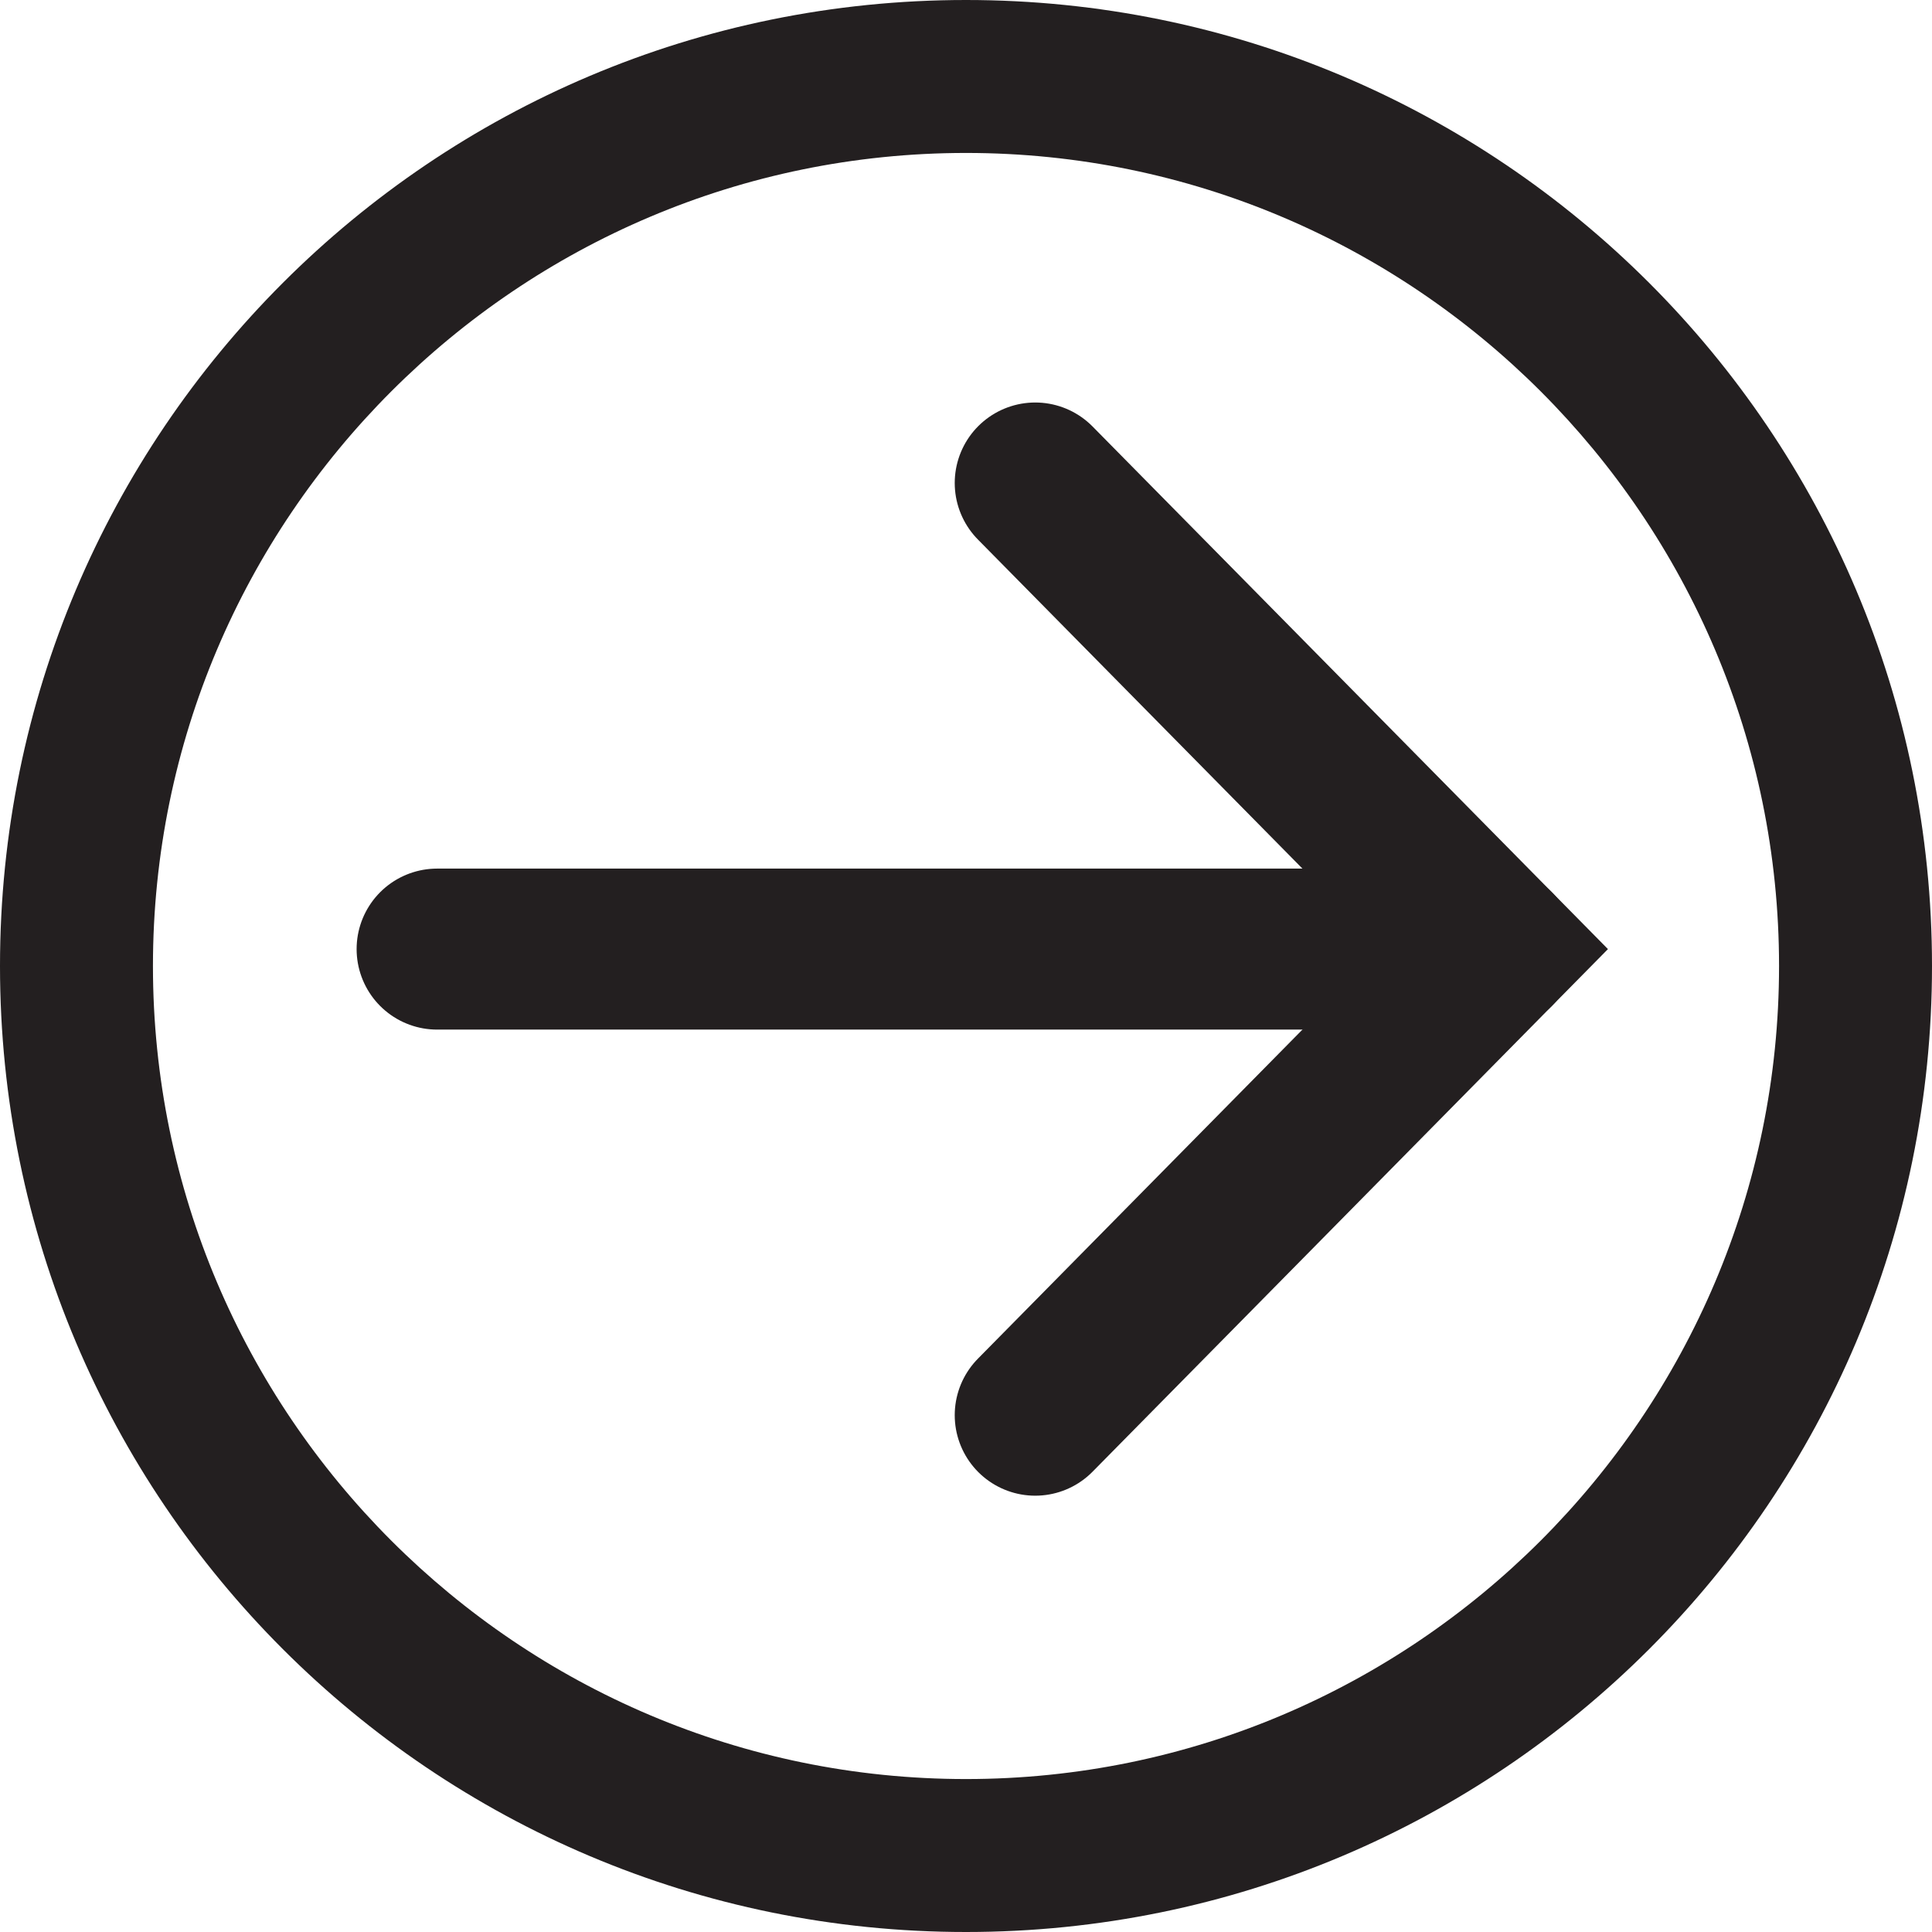 <?xml version="1.0" encoding="UTF-8"?>
<svg xmlns="http://www.w3.org/2000/svg" viewBox="0 0 24 24">
  <defs>
    <style>
      .cls-1 {
        fill: none;
        stroke: #231f20;
        stroke-linecap: round;
        stroke-miterlimit: 10;
        stroke-width: 2px;
      }

      .cls-2 {
        fill: #231f20;
        stroke-width: 0px;
      }
    </style>
  </defs>
  <g id="Layer_3" data-name="Layer 3">
    <g>
      <line class="cls-1" x1="5.43" y1="11.79" x2="18.57" y2="11.79"/>
      <polyline class="cls-1" points="12.86 6 18.57 11.79 12.86 17.58"/>
    </g>
  </g>
  <g id="Layer_2" data-name="Layer 2">
    <path class="cls-2" d="m12,1.9c5.57,0,10.1,4.53,10.1,10.1s-4.53,10.1-10.1,10.1S1.9,17.57,1.9,12,6.43,1.9,12,1.9m0-1.9C5.37,0,0,5.37,0,12s5.37,12,12,12,12-5.37,12-12S18.63,0,12,0h0Z"/>
  </g>
</svg>